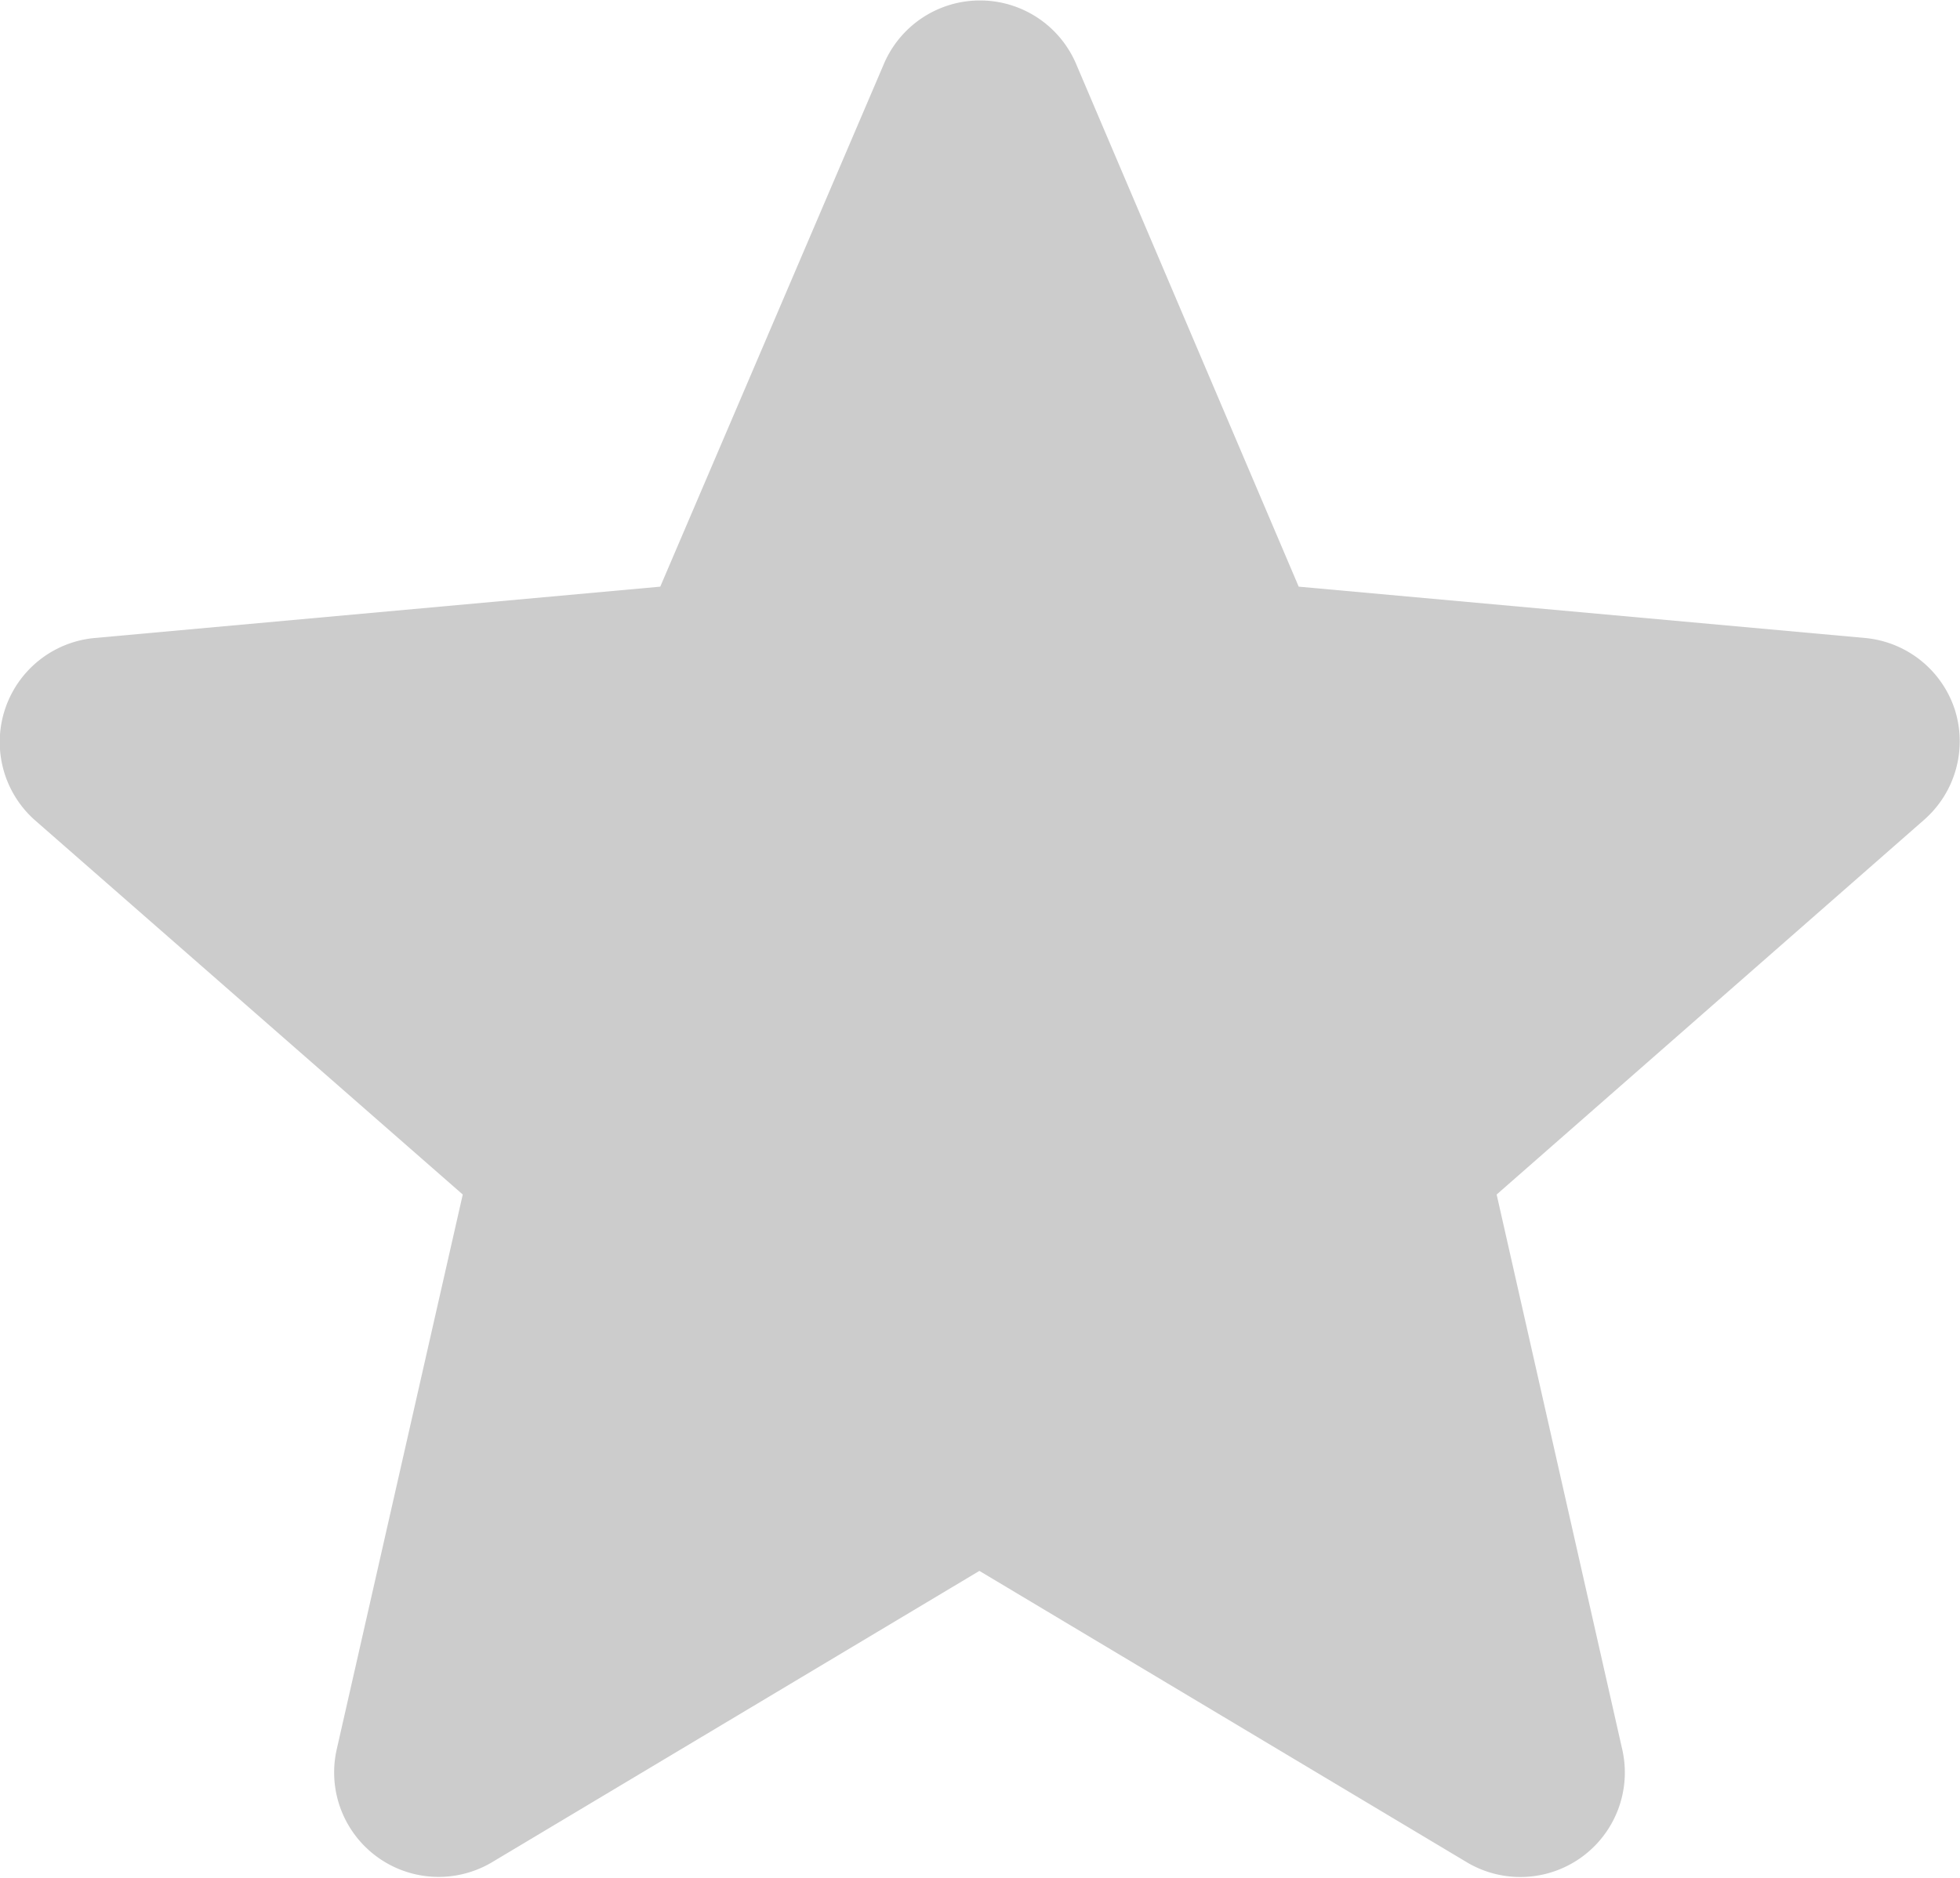 <svg xmlns="http://www.w3.org/2000/svg" width="13.13" height="12.582" viewBox="0 0 13.13 12.582"><defs><style>.a{fill:#ccc;}</style></defs><path class="a" d="M13.095,5.25a.7.7,0,0,0-.6-.479L8.7,4.427,7.207.92a.7.7,0,0,0-1.284,0l-1.5,3.507L.634,4.771a.7.7,0,0,0-.4,1.221L3.1,8.5l-.845,3.721a.7.7,0,0,0,1.038.755l3.268-1.954,3.268,1.954a.7.7,0,0,0,1.039-.755L10.026,8.5l2.865-2.512A.7.7,0,0,0,13.095,5.25ZM6.627,10.987" transform="translate(0 -0.496)"/></svg>